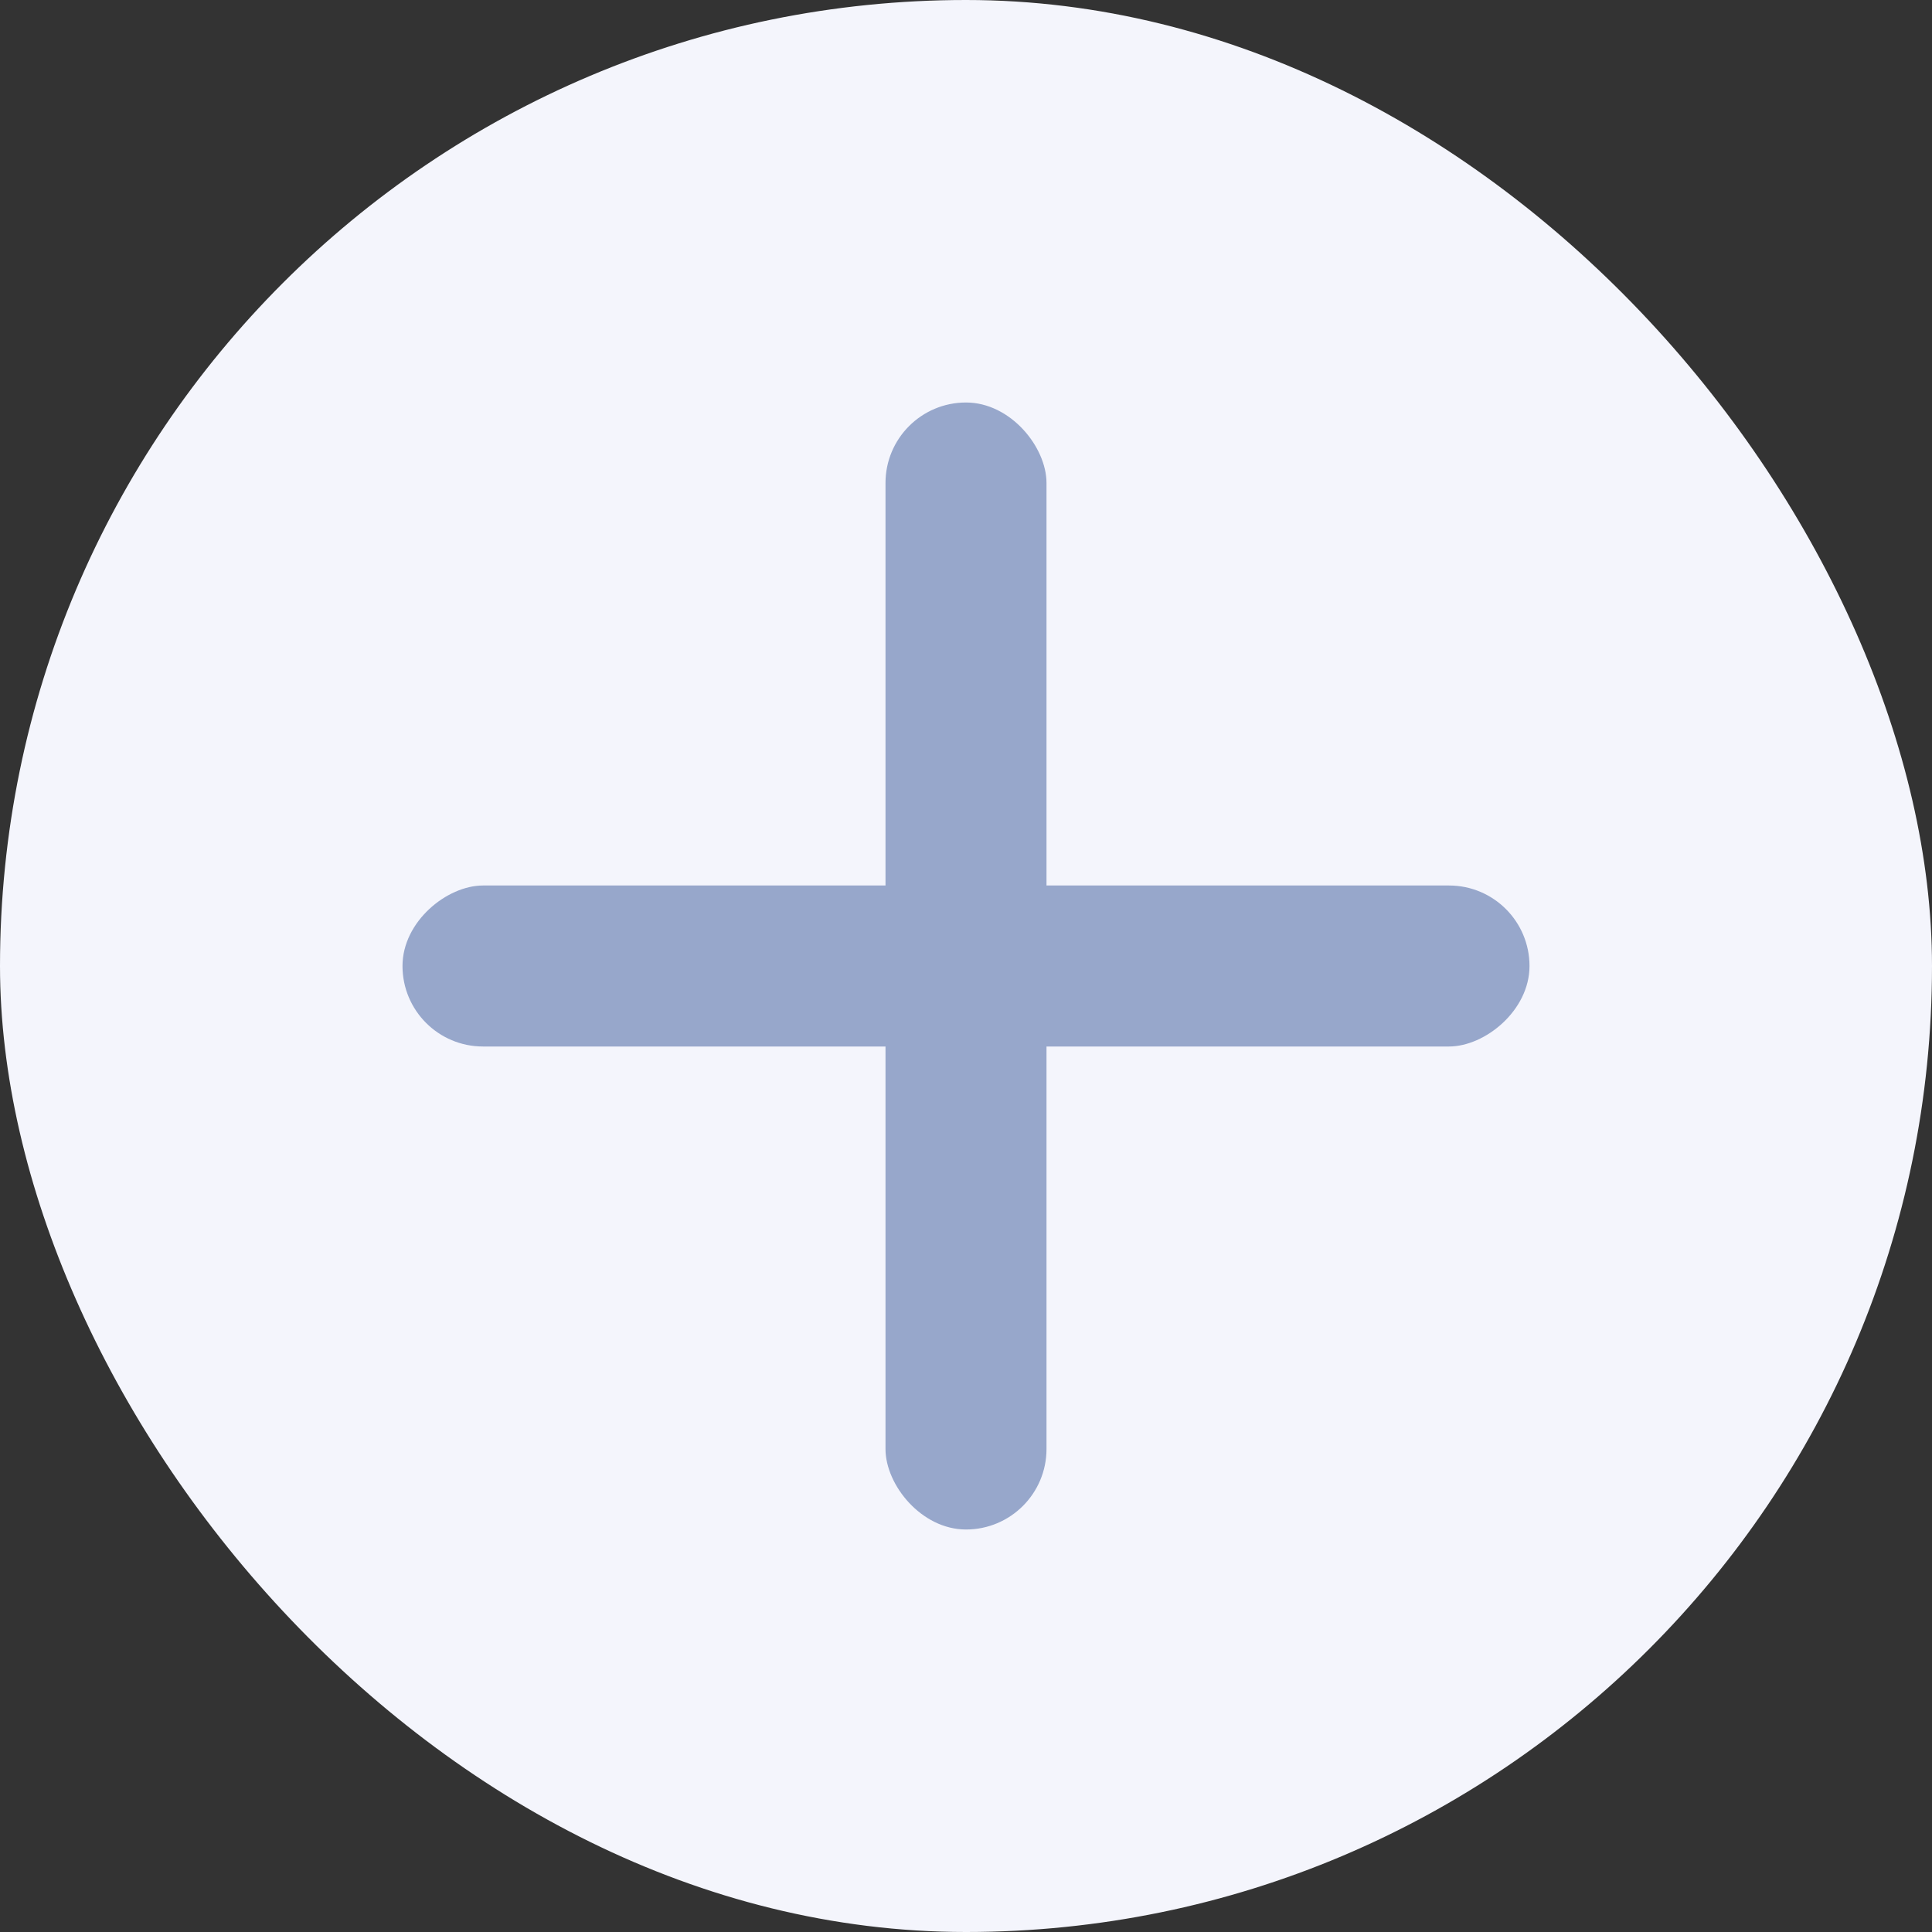 <svg width="24" height="24" viewBox="0 0 24 24" fill="none" xmlns="http://www.w3.org/2000/svg">
<rect x="0" y="0" width="24" height="24" fill="#333333" stroke="none"/>
<rect width="24" height="24" rx="12" fill="#F4F5FC"/>
<rect x="11" y="5" width="2" height="14" rx="1" fill="#97A7CB"/>
<rect x="19" y="11" width="2" height="14" rx="1" transform="rotate(90 19 11)" fill="#97A7CB"/>
</svg>

